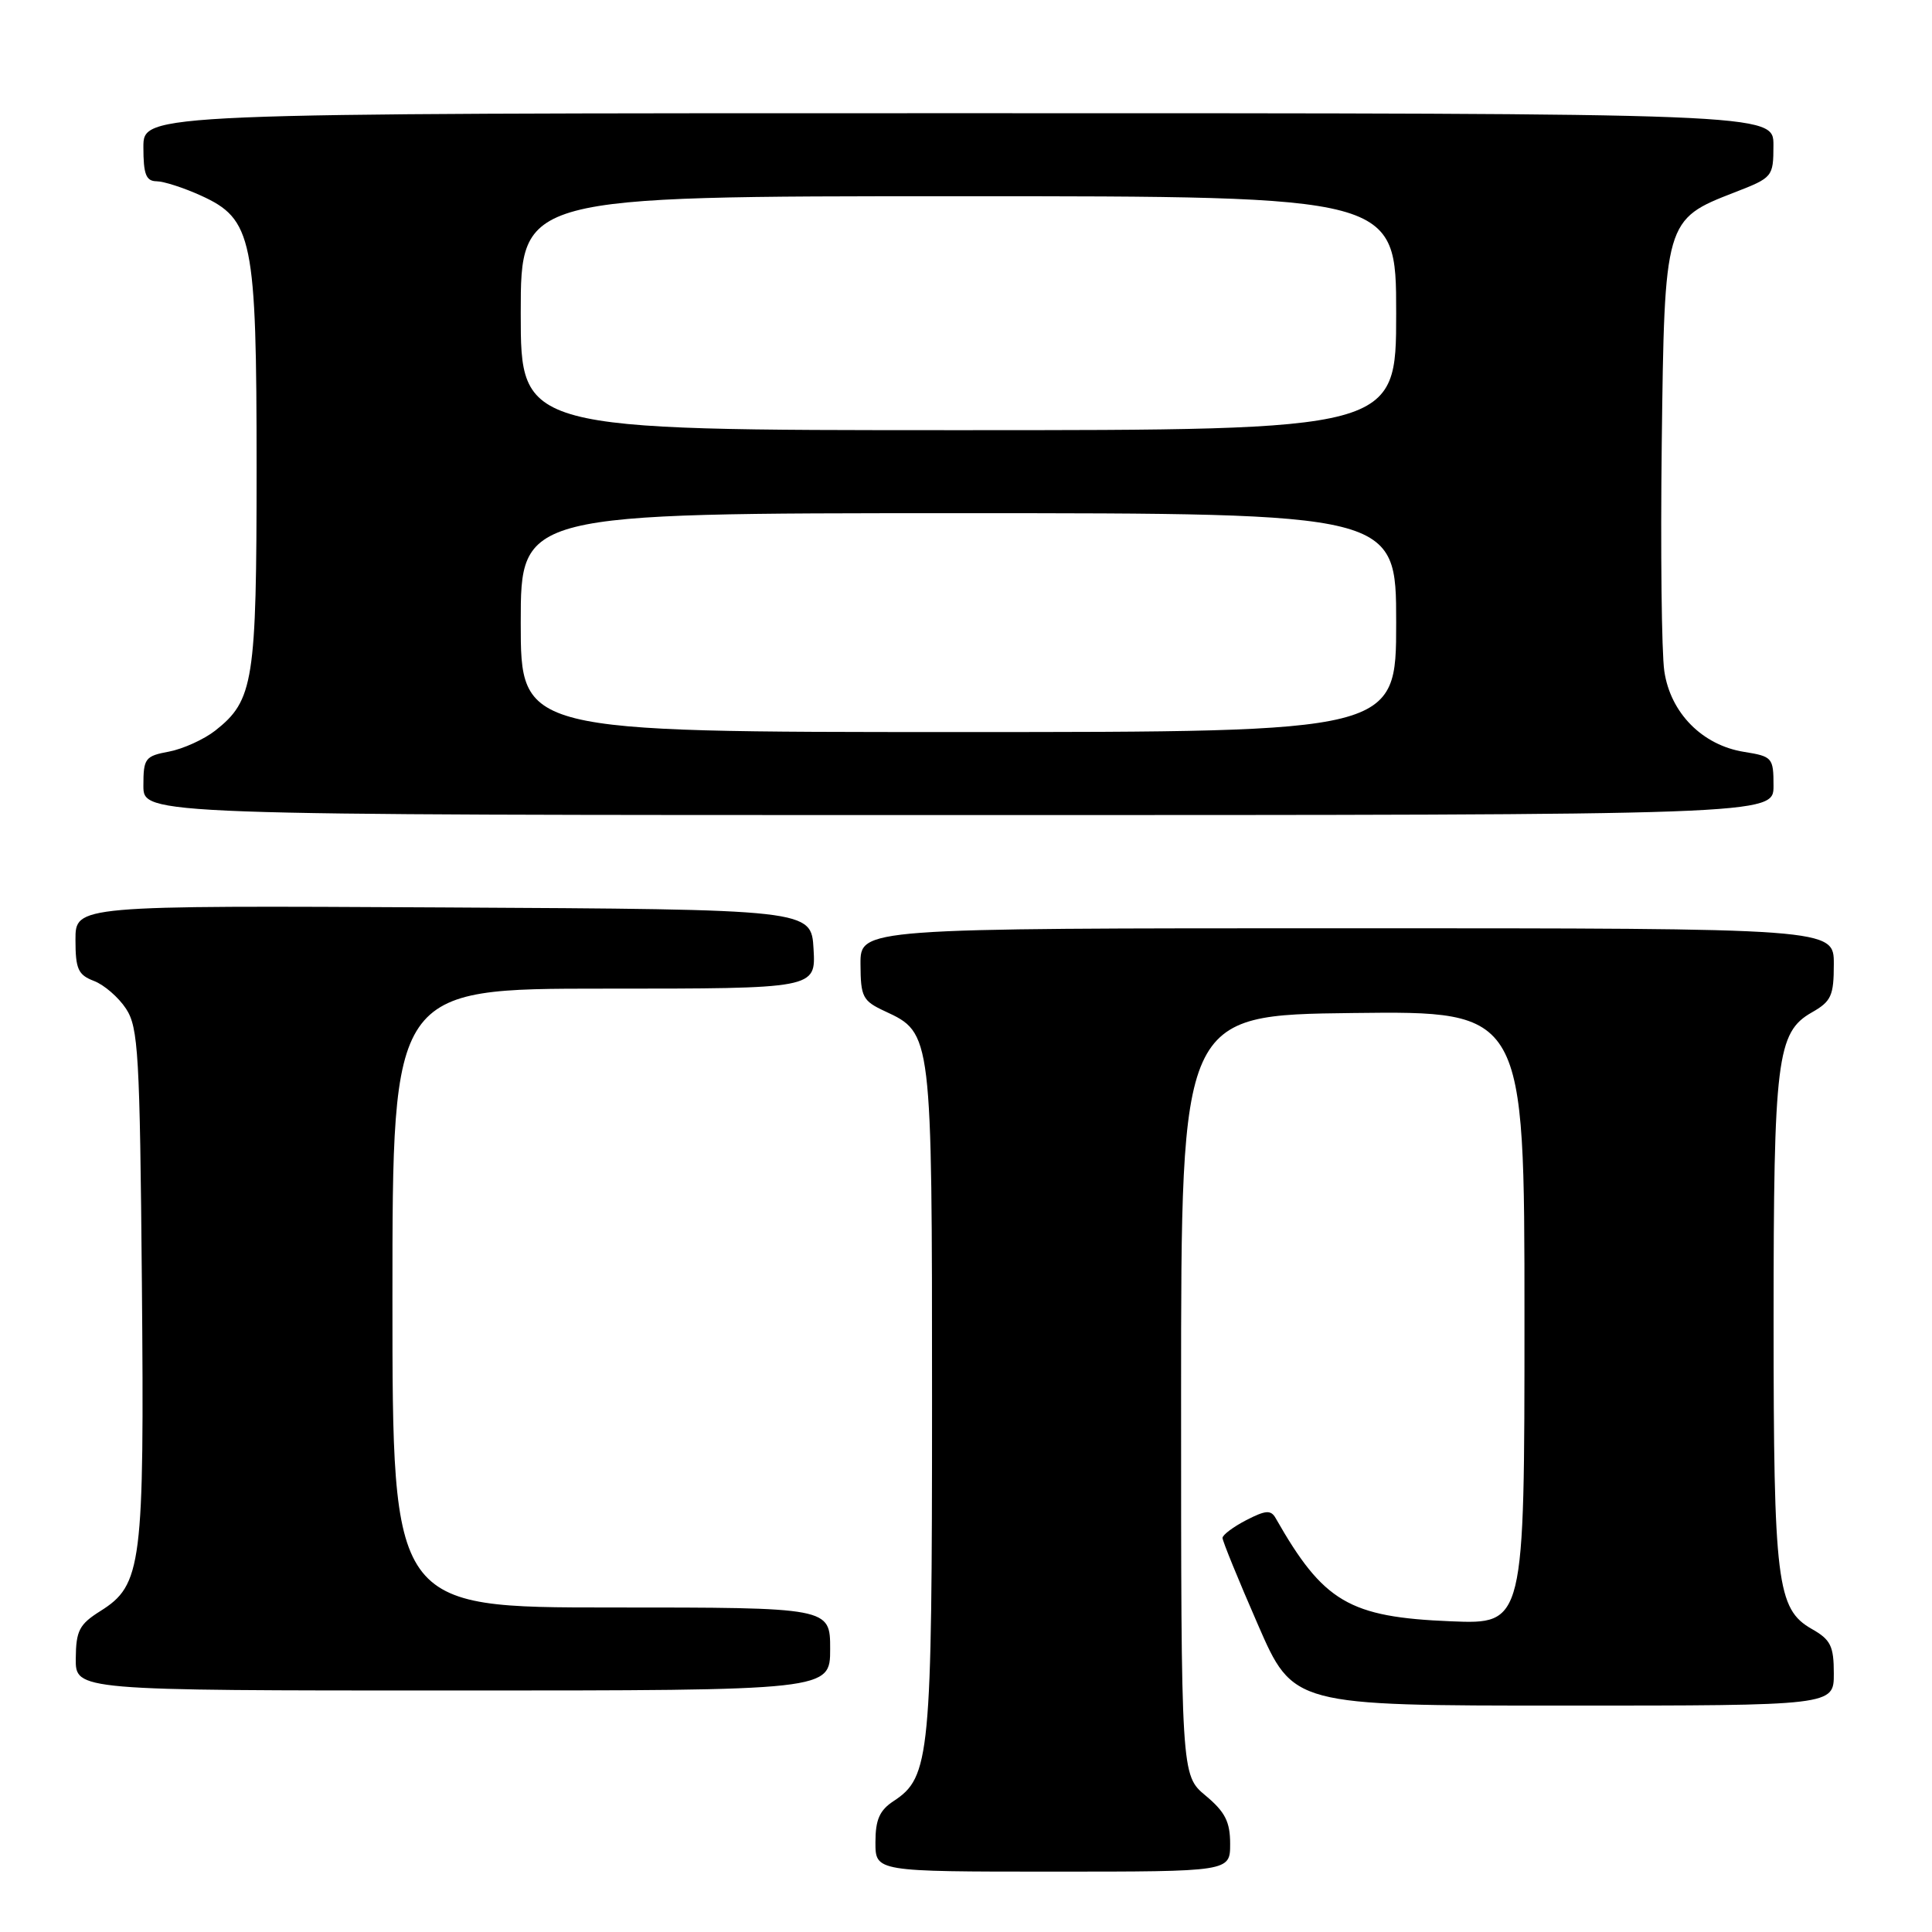 <?xml version="1.0" encoding="UTF-8" standalone="no"?>
<!DOCTYPE svg PUBLIC "-//W3C//DTD SVG 1.1//EN" "http://www.w3.org/Graphics/SVG/1.1/DTD/svg11.dtd" >
<svg xmlns="http://www.w3.org/2000/svg" xmlns:xlink="http://www.w3.org/1999/xlink" version="1.1" viewBox="0 0 256 256">
 <g >
 <path fill="currentColor"
d=" M 163.00 244.32 C 163.00 241.40 162.34 240.09 159.75 237.93 C 156.50 235.22 156.50 235.22 156.50 184.86 C 156.50 134.50 156.50 134.50 179.25 134.23 C 202.00 133.96 202.00 133.96 202.00 174.60 C 202.00 215.23 202.00 215.23 192.25 214.83 C 178.75 214.28 175.36 212.28 169.03 201.16 C 168.40 200.05 167.71 200.10 165.13 201.43 C 163.41 202.32 162.00 203.38 161.99 203.78 C 161.98 204.17 164.09 209.34 166.67 215.25 C 171.35 226.00 171.35 226.00 207.18 226.00 C 243.00 226.00 243.00 226.00 242.99 221.75 C 242.99 218.10 242.57 217.26 240.06 215.84 C 235.45 213.21 235.01 209.65 235.01 175.00 C 235.01 140.35 235.45 136.79 240.06 134.16 C 242.65 132.69 242.99 131.95 242.99 127.75 C 243.00 123.00 243.00 123.00 178.50 123.00 C 114.00 123.00 114.00 123.00 114.02 127.75 C 114.04 132.12 114.30 132.62 117.27 134.00 C 123.50 136.89 123.50 136.90 123.50 185.50 C 123.50 232.80 123.24 235.48 118.41 238.65 C 116.55 239.87 116.00 241.11 116.00 244.12 C 116.00 248.00 116.00 248.00 139.50 248.00 C 163.00 248.00 163.00 248.00 163.00 244.32 Z  M 110.00 218.50 C 110.00 213.00 110.00 213.00 81.00 213.00 C 52.00 213.00 52.00 213.00 52.00 172.00 C 52.00 131.00 52.00 131.00 80.05 131.00 C 108.10 131.00 108.10 131.00 107.80 125.75 C 107.50 120.50 107.50 120.50 58.75 120.24 C 10.00 119.98 10.00 119.98 10.00 124.52 C 10.00 128.41 10.35 129.18 12.45 129.98 C 13.79 130.49 15.71 132.15 16.70 133.66 C 18.33 136.14 18.53 139.62 18.80 169.98 C 19.13 207.47 18.81 210.01 13.29 213.48 C 10.51 215.23 10.07 216.07 10.04 219.75 C 10.00 224.00 10.00 224.00 60.00 224.00 C 110.00 224.00 110.00 224.00 110.00 218.50 Z  M 235.00 104.13 C 235.00 100.40 234.85 100.23 231.11 99.63 C 225.57 98.75 221.34 94.47 220.53 88.93 C 220.17 86.49 220.02 72.94 220.19 58.82 C 220.55 29.22 220.59 29.08 229.82 25.50 C 234.90 23.53 234.98 23.44 234.99 19.25 C 235.00 15.00 235.00 15.00 127.00 15.00 C 19.00 15.00 19.00 15.00 19.00 19.50 C 19.00 23.11 19.35 24.00 20.75 24.02 C 21.71 24.03 24.34 24.88 26.59 25.90 C 33.49 29.03 34.00 31.54 34.00 62.05 C 34.00 90.31 33.61 92.80 28.52 96.81 C 27.02 97.98 24.27 99.23 22.40 99.59 C 19.23 100.18 19.00 100.48 19.00 104.11 C 19.00 108.00 19.00 108.00 127.00 108.00 C 235.00 108.00 235.00 108.00 235.00 104.13 Z  M 69.00 82.50 C 69.00 68.00 69.00 68.00 127.00 68.00 C 185.00 68.00 185.00 68.00 185.00 82.50 C 185.00 97.00 185.00 97.00 127.00 97.00 C 69.00 97.00 69.00 97.00 69.00 82.50 Z  M 69.00 41.50 C 69.00 26.00 69.00 26.00 127.00 26.00 C 185.00 26.00 185.00 26.00 185.00 41.50 C 185.00 57.00 185.00 57.00 127.00 57.00 C 69.00 57.00 69.00 57.00 69.00 41.50 Z "/>
</g>
</svg>
